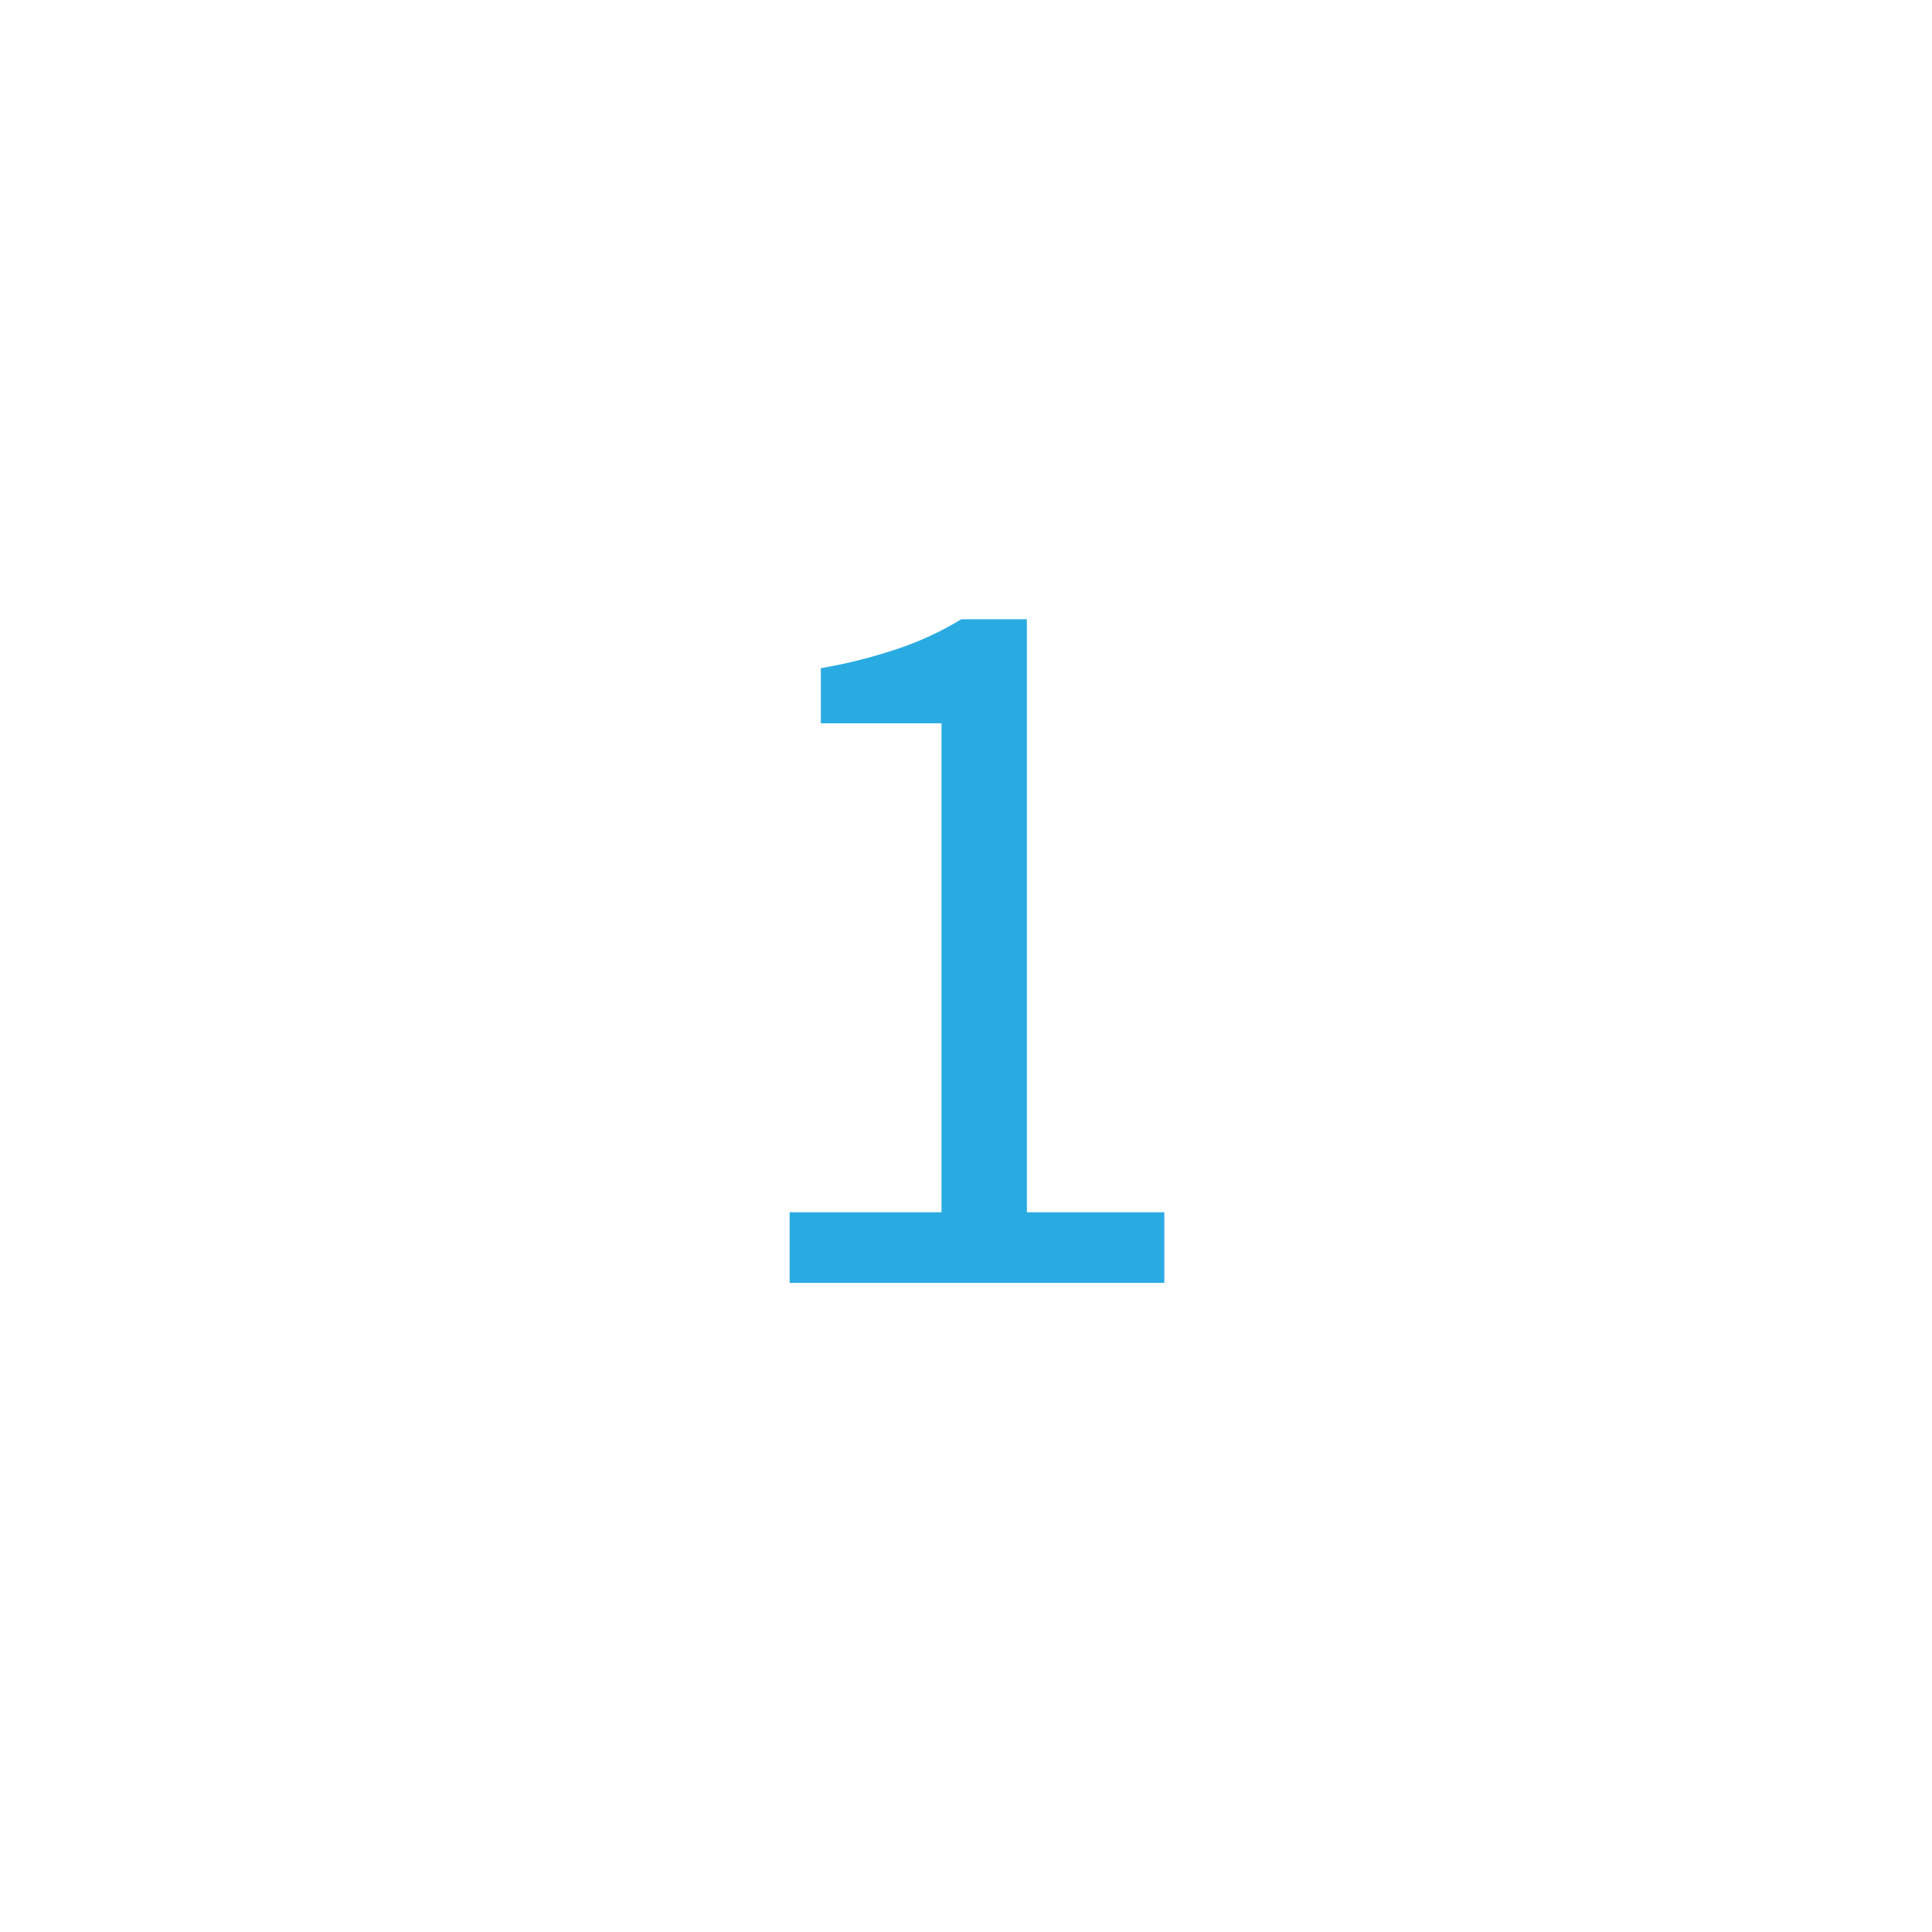 <svg xmlns="http://www.w3.org/2000/svg" width="52" height="52" viewBox="0 0 52 52">
  <g id="Grupo_422" data-name="Grupo 422" transform="translate(-75.291 -153.944)">
    <g id="Grupo_421" data-name="Grupo 421">
      <g id="Grupo_420" data-name="Grupo 420">
        <g id="Grupo_419" data-name="Grupo 419">
          <path id="Trazado_706" data-name="Trazado 706" d="M96.544,188.472v-1.9h4.088v-13.16H97.384v-1.484a13.848,13.848,0,0,0,2.142-.546,8.531,8.531,0,0,0,1.639-.77h1.764v15.96h3.7v1.9Z" fill="#29abe2"/>
        </g>
      </g>
    </g>
  </g>
</svg>
